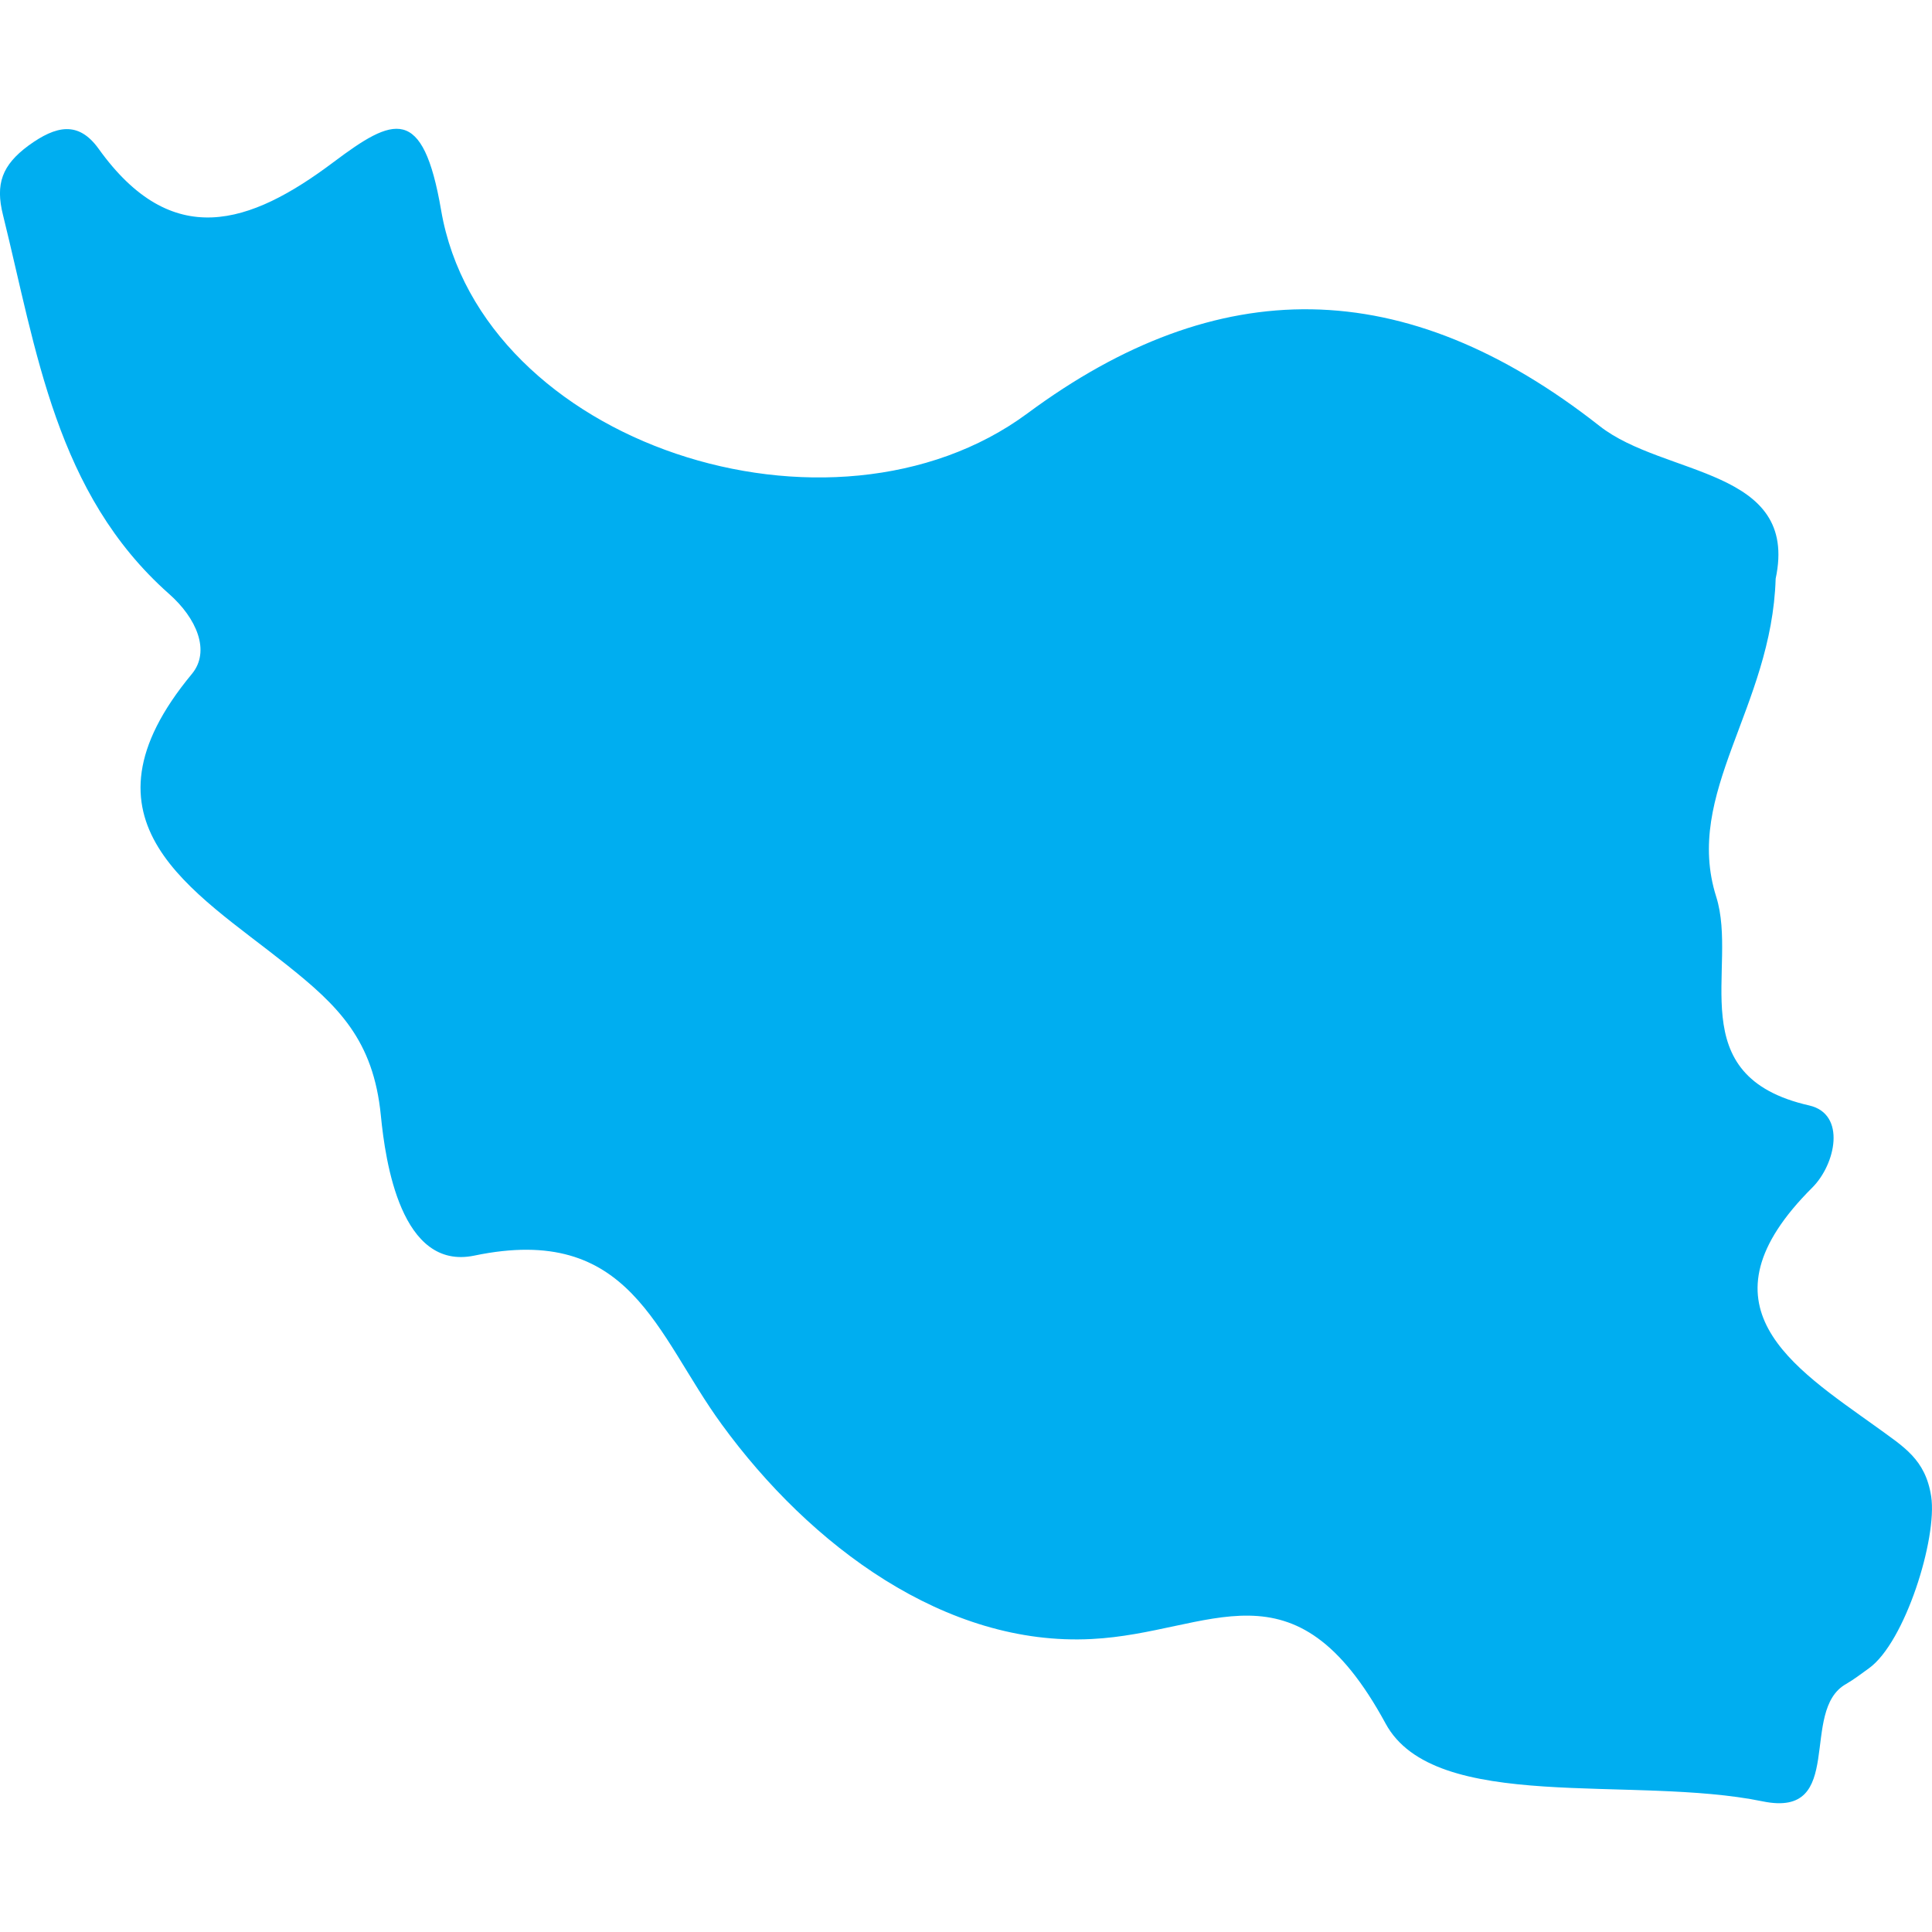 <?xml version="1.0" encoding="iso-8859-1"?>
<!-- Generator: Adobe Illustrator 16.0.0, SVG Export Plug-In . SVG Version: 6.00 Build 0)  -->
<!DOCTYPE svg PUBLIC "-//W3C//DTD SVG 1.1//EN" "http://www.w3.org/Graphics/SVG/1.1/DTD/svg11.dtd">
<svg version="1.1" id="Capa_1" xmlns="http://www.w3.org/2000/svg"  x="0px" y="0px"
	 width="21.477px" height="21.478px" viewBox="0 0 21.477 21.478" style="enable-background:new 0 0 21.477 21.478;"
	 xml:space="preserve">
<g>
	<path style="fill:#00aef0;"  d="M17.782,4.736c-2.172-1.708-4.248-1.705-6.36-0.141C9.248,6.203,5.35,4.935,4.904,2.339
		C4.702,1.158,4.373,1.303,3.708,1.802C2.775,2.503,1.91,2.79,1.095,1.652C0.871,1.342,0.623,1.396,0.317,1.618
		c-0.295,0.218-0.37,0.427-0.284,0.771C0.407,3.899,0.62,5.485,1.877,6.6c0.31,0.272,0.466,0.64,0.255,0.893
		C0.765,9.143,2.157,9.903,3.18,10.72c0.579,0.46,0.972,0.84,1.054,1.683c0.05,0.508,0.223,1.724,1.038,1.555
		c1.742-0.364,2.017,0.871,2.751,1.876c0.984,1.351,2.489,2.471,4.113,2.386c1.329-0.066,2.246-0.939,3.266,0.938
		c0.546,1.011,2.75,0.57,4.194,0.867c0.934,0.191,0.398-1.01,0.926-1.305c0.088-0.051,0.171-0.115,0.253-0.174
		c0.402-0.287,0.763-1.446,0.693-1.911c-0.064-0.415-0.307-0.552-0.61-0.773c-0.93-0.668-2.031-1.346-0.711-2.661
		c0.259-0.259,0.379-0.816-0.034-0.912c-1.441-0.326-0.783-1.525-1.035-2.321c-0.365-1.154,0.618-2.102,0.661-3.535
		C20.003,5.2,18.499,5.3,17.782,4.736z"/>
</g>
<g>
</g>
<g>
</g>
<g>
</g>
<g>
</g>
<g>
</g>
<g>
</g>
<g>
</g>
<g>
</g>
<g>
</g>
<g>
</g>
<g>
</g>
<g>
</g>
<g>
</g>
<g>
</g>
<g>
</g>
</svg>
